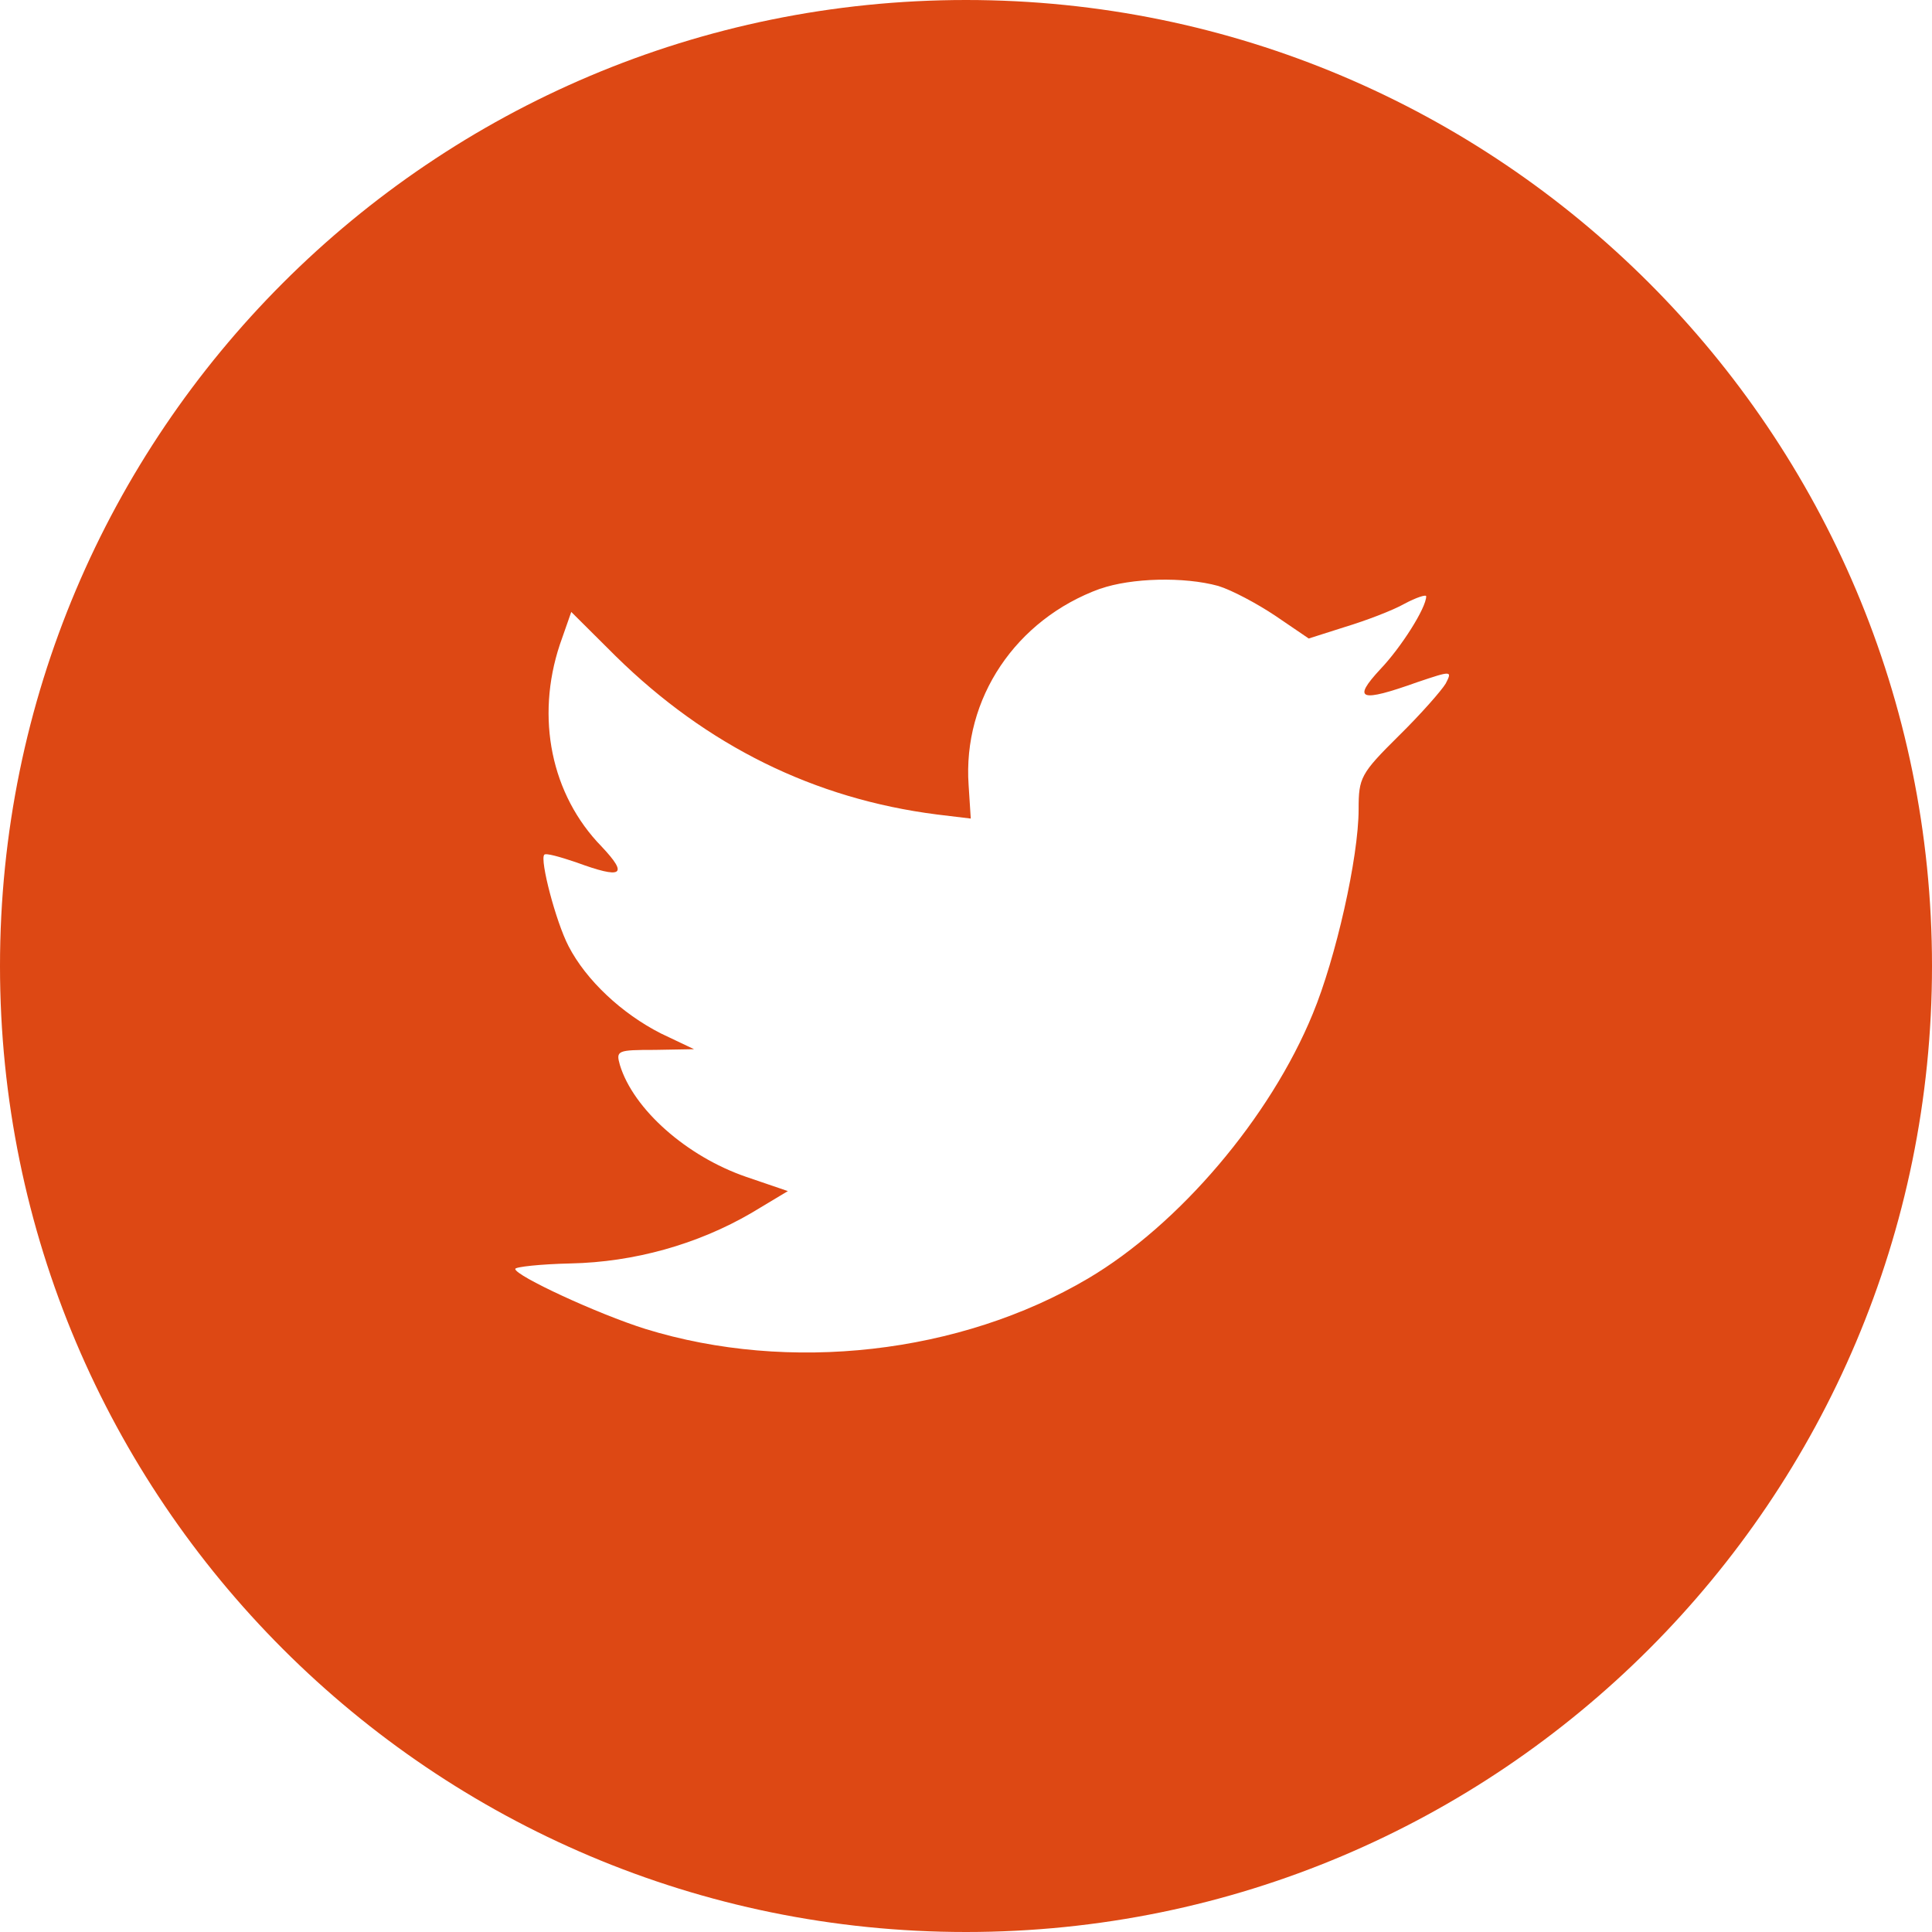 <svg xmlns="http://www.w3.org/2000/svg" width="45" height="45" viewBox="11 11 45 45" enable-background="new 11 11 45 45"><path fill="#dd4814" d="M36.625 24.712c-1.964.714-3.205 2.558-3.064 4.576l.05.778-.787-.095c-2.86-.364-5.36-1.603-7.48-3.685l-1.038-1.033-.267.763c-.565 1.7-.204 3.496.975 4.703.628.667.486.763-.597.365-.377-.127-.708-.222-.74-.175-.108.112.268 1.557.566 2.13.41.793 1.24 1.57 2.153 2.033l.77.366-.91.016c-.88 0-.912.016-.818.35.314 1.033 1.556 2.13 2.938 2.606l.975.333-.85.51c-1.256.732-2.733 1.144-4.21 1.175-.708.016-1.29.08-1.29.128 0 .158 1.918 1.048 3.033 1.398 3.347 1.033 7.324.588 10.31-1.176 2.122-1.255 4.243-3.75 5.233-6.165.534-1.287 1.068-3.64 1.068-4.767 0-.73.047-.827.928-1.7.52-.51 1.005-1.065 1.1-1.224.157-.303.14-.303-.66-.033-1.336.477-1.525.413-.864-.3.487-.51 1.07-1.43 1.07-1.7 0-.048-.237.03-.504.173-.283.16-.912.397-1.384.54l-.848.27-.77-.524c-.426-.286-1.022-.604-1.337-.7-.8-.22-2.027-.188-2.75.066zM33.5 56C21.074 56 11 45.926 11 33.5 11 21.073 21.074 11 33.5 11S56 21.073 56 33.5C56 45.926 45.926 56 33.5 56z"/></svg>